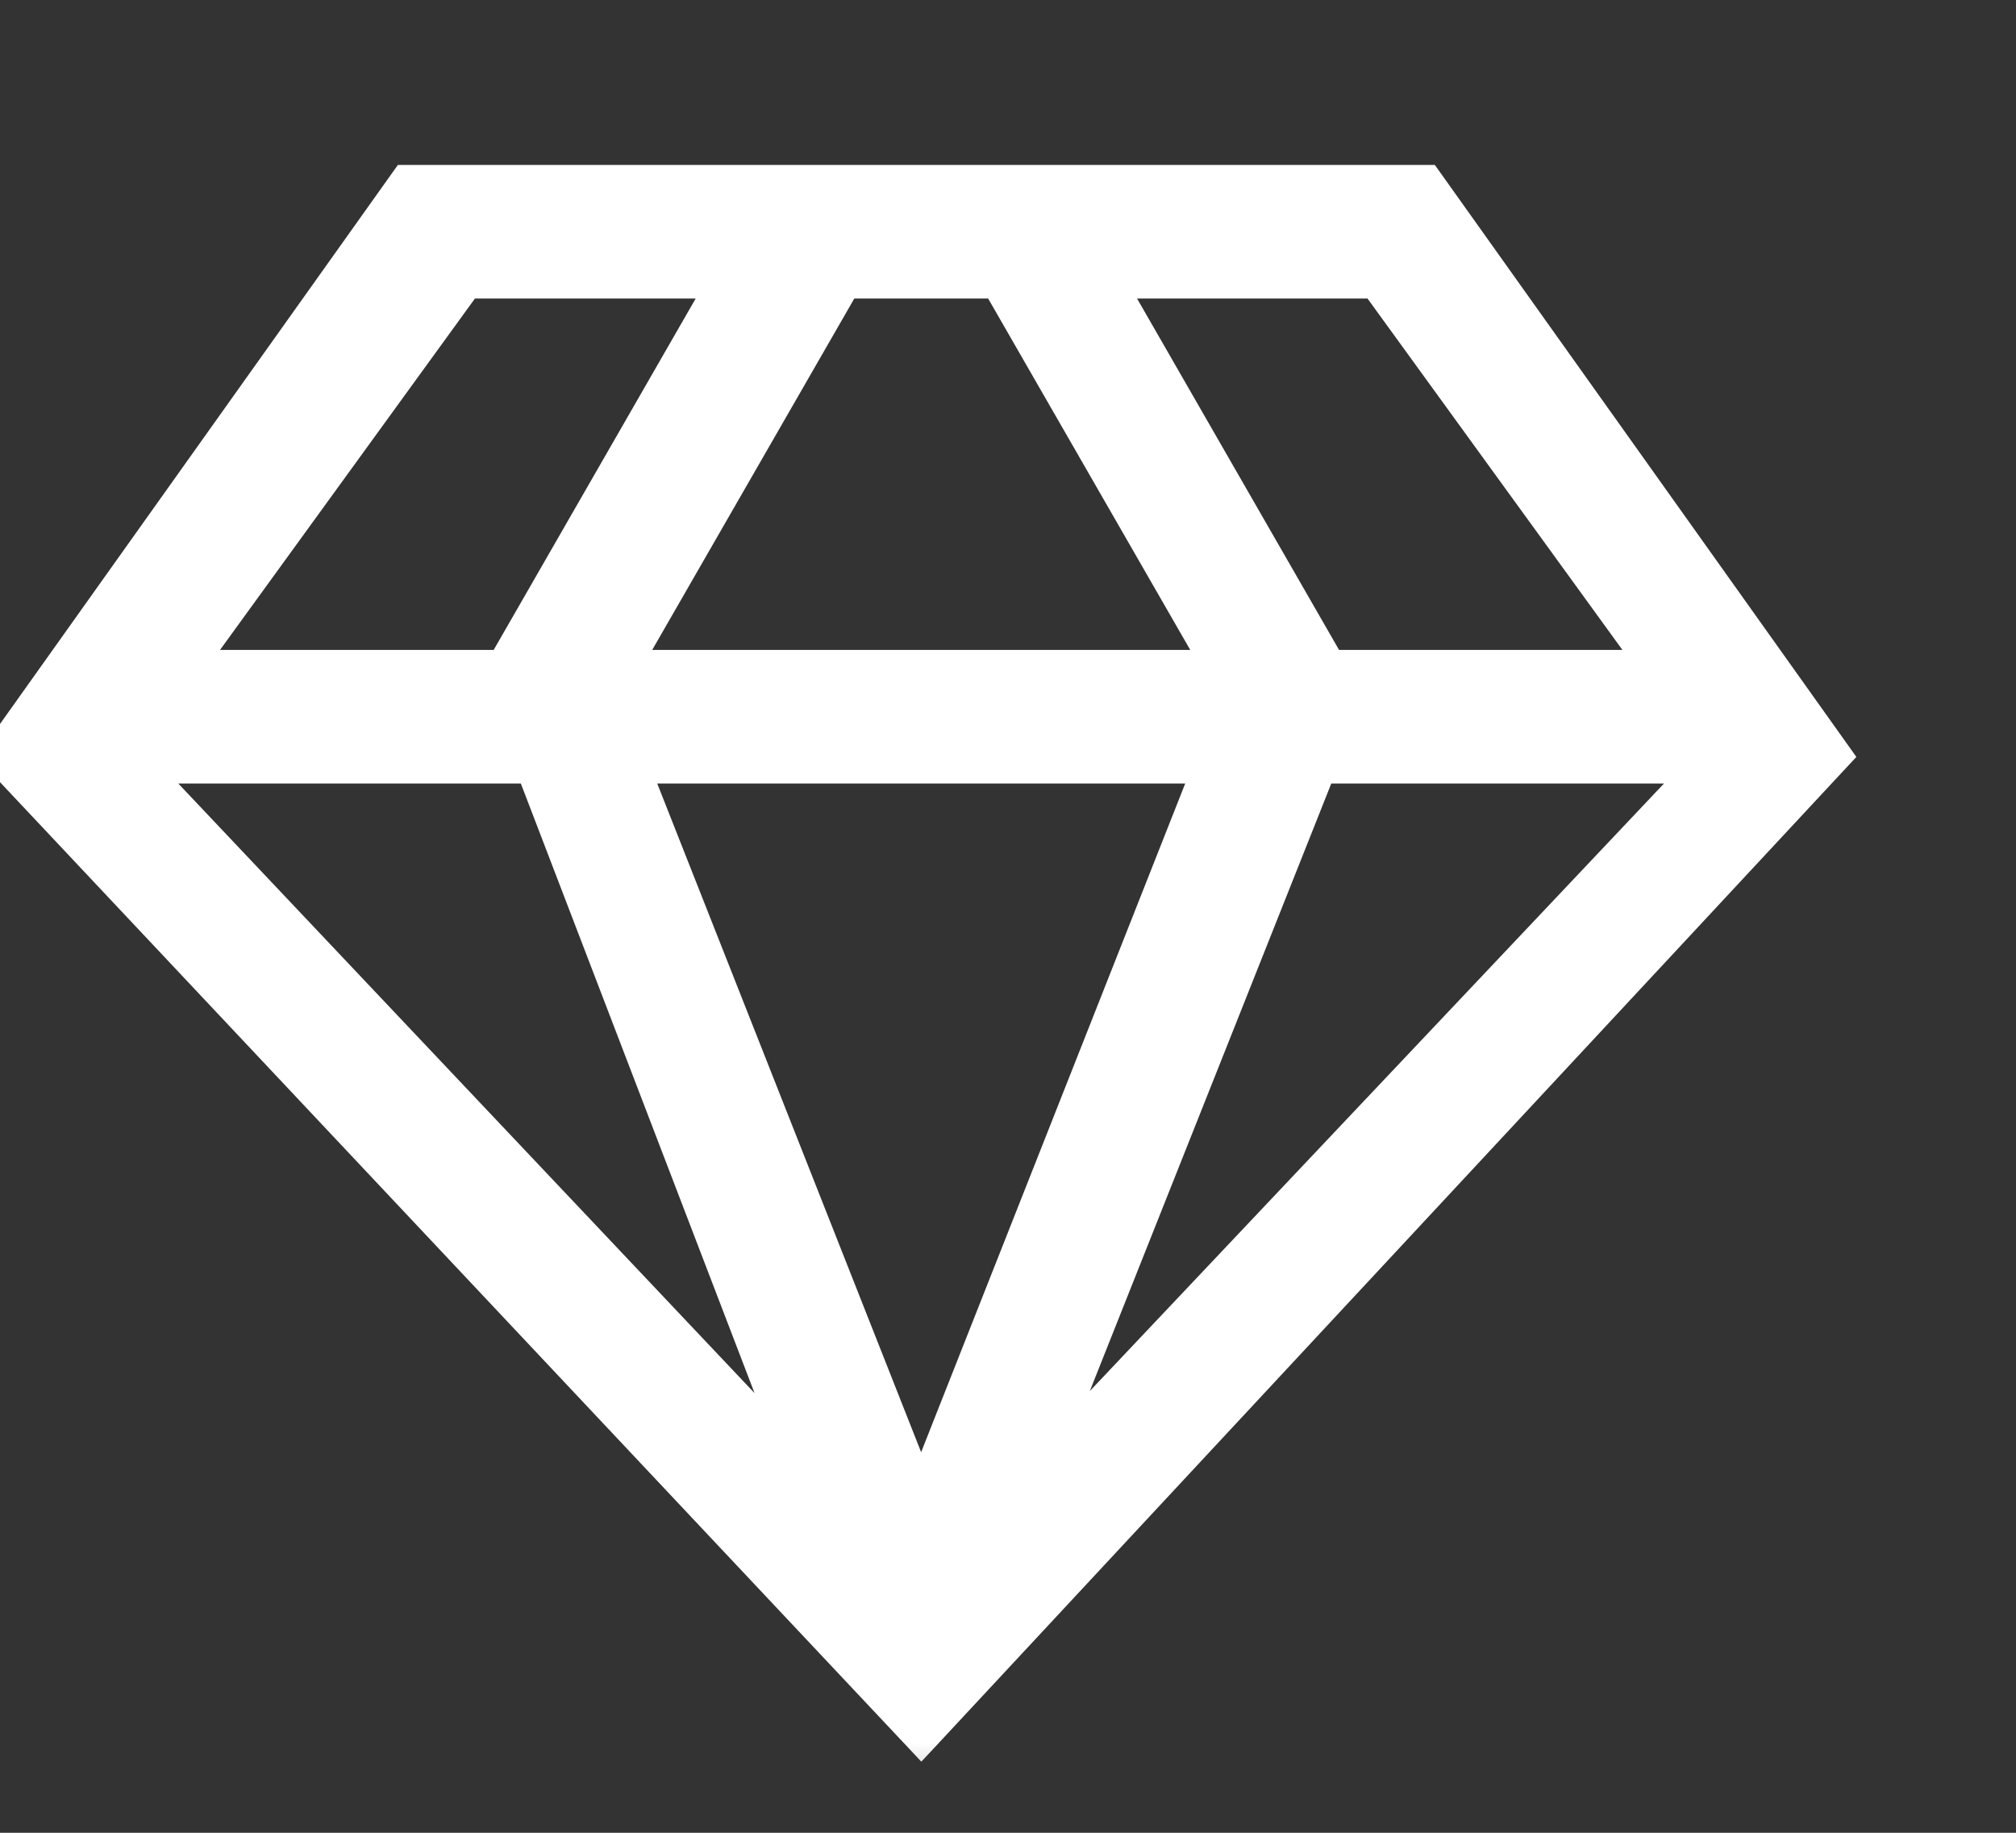 <svg width="11" height="10" viewBox="0 0 11 10" fill="none" xmlns="http://www.w3.org/2000/svg">
<rect x="0" y="0" width="11" height="10" fill="#333333" stroke="none"/>
<mask id="path-1-outside-1_8_772" maskUnits="userSpaceOnUse" x="-1" y="0" width="12" height="10" fill="black">
<rect fill="white" x="-1" width="12" height="10"/>
<path fill-rule="evenodd" clip-rule="evenodd" d="M0 4.122L5.026 9.466L10 4.122L7.778 1H2.222L0 4.122ZM2.751 3.646H1.005L2.54 1.529H3.968L2.751 3.646ZM3.386 3.646H6.667L5.45 1.529H4.603L3.386 3.646ZM3.439 4.175L5.026 8.196L6.614 4.175H3.439ZM7.513 1.529L9.048 3.646H7.249L6.032 1.529H7.513ZM9.312 4.175H7.196L5.661 8.037L9.312 4.175ZM0.741 4.175L4.392 8.037L2.91 4.175H0.741Z"/>
</mask>
<path fill-rule="evenodd" clip-rule="evenodd" d="M0 4.122L5.026 9.466L10 4.122L7.778 1H2.222L0 4.122ZM2.751 3.646H1.005L2.54 1.529H3.968L2.751 3.646ZM3.386 3.646H6.667L5.45 1.529H4.603L3.386 3.646ZM3.439 4.175L5.026 8.196L6.614 4.175H3.439ZM7.513 1.529L9.048 3.646H7.249L6.032 1.529H7.513ZM9.312 4.175H7.196L5.661 8.037L9.312 4.175ZM0.741 4.175L4.392 8.037L2.91 4.175H0.741Z" fill="white"/>
<path d="M5.026 9.466L4.954 9.534L5.027 9.612L5.1 9.534L5.026 9.466ZM0 4.122L-0.081 4.064L-0.129 4.13L-0.073 4.19L0 4.122ZM10 4.122L10.073 4.19L10.129 4.13L10.082 4.064L10 4.122ZM7.778 1L7.859 0.942L7.829 0.9H7.778V1ZM2.222 1V0.9H2.171L2.141 0.942L2.222 1ZM1.005 3.646L0.924 3.587L0.809 3.745H1.005V3.646ZM2.751 3.646V3.745H2.809L2.838 3.695L2.751 3.646ZM2.54 1.529V1.429H2.489L2.459 1.47L2.54 1.529ZM3.968 1.529L4.055 1.579L4.141 1.429H3.968V1.529ZM6.667 3.646V3.745H6.84L6.753 3.596L6.667 3.646ZM3.386 3.646L3.3 3.596L3.213 3.745H3.386V3.646ZM5.45 1.529L5.536 1.479L5.508 1.429H5.45V1.529ZM4.603 1.529V1.429H4.545L4.516 1.479L4.603 1.529ZM5.026 8.196L4.933 8.232L5.026 8.468L5.119 8.232L5.026 8.196ZM3.439 4.175V4.075H3.292L3.346 4.211L3.439 4.175ZM6.614 4.175L6.707 4.211L6.761 4.075H6.614V4.175ZM9.048 3.646V3.745H9.244L9.129 3.587L9.048 3.646ZM7.513 1.529L7.594 1.47L7.564 1.429H7.513V1.529ZM7.249 3.646L7.162 3.695L7.191 3.745H7.249V3.646ZM6.032 1.529V1.429H5.859L5.945 1.579L6.032 1.529ZM7.196 4.175V4.075H7.128L7.103 4.138L7.196 4.175ZM9.312 4.175L9.385 4.243L9.544 4.075H9.312V4.175ZM5.661 8.037L5.568 8L5.734 8.106L5.661 8.037ZM4.392 8.037L4.319 8.106L4.485 8.001L4.392 8.037ZM0.741 4.175V4.075H0.509L0.668 4.243L0.741 4.175ZM2.91 4.175L3.003 4.139L2.979 4.075H2.91V4.175ZM5.026 9.466L5.099 9.397L0.073 4.053L0 4.122L-0.073 4.19L4.954 9.534L5.026 9.466ZM10 4.122L9.927 4.054L4.953 9.397L5.026 9.466L5.1 9.534L10.073 4.19L10 4.122ZM7.778 1L7.696 1.058L9.919 4.18L10 4.122L10.082 4.064L7.859 0.942L7.778 1ZM2.222 1V1.1H7.778V1V0.9H2.222V1ZM0 4.122L0.081 4.18L2.304 1.058L2.222 1L2.141 0.942L-0.081 4.064L0 4.122ZM1.005 3.646V3.745H2.751V3.646V3.546H1.005V3.646ZM2.54 1.529L2.459 1.47L0.924 3.587L1.005 3.646L1.086 3.704L2.621 1.588L2.54 1.529ZM3.968 1.529V1.429H2.54V1.529V1.629H3.968V1.529ZM2.751 3.646L2.838 3.695L4.055 1.579L3.968 1.529L3.882 1.479L2.665 3.596L2.751 3.646ZM6.667 3.646V3.546H3.386V3.646V3.745H6.667V3.646ZM5.45 1.529L5.363 1.579L6.58 3.695L6.667 3.646L6.753 3.596L5.536 1.479L5.45 1.529ZM4.603 1.529V1.629H5.45V1.529V1.429H4.603V1.529ZM3.386 3.646L3.473 3.695L4.69 1.579L4.603 1.529L4.516 1.479L3.3 3.596L3.386 3.646ZM5.026 8.196L5.119 8.159L3.532 4.138L3.439 4.175L3.346 4.211L4.933 8.232L5.026 8.196ZM6.614 4.175L6.521 4.138L4.933 8.159L5.026 8.196L5.119 8.232L6.707 4.211L6.614 4.175ZM3.439 4.175V4.275H6.614V4.175V4.075H3.439V4.175ZM9.048 3.646L9.129 3.587L7.594 1.47L7.513 1.529L7.432 1.588L8.967 3.704L9.048 3.646ZM7.249 3.646V3.745H9.048V3.646V3.546H7.249V3.646ZM6.032 1.529L5.945 1.579L7.162 3.695L7.249 3.646L7.335 3.596L6.118 1.479L6.032 1.529ZM7.513 1.529V1.429H6.032V1.529V1.629H7.513V1.529ZM7.196 4.175V4.275H9.312V4.175V4.075H7.196V4.175ZM5.661 8.037L5.754 8.074L7.289 4.212L7.196 4.175L7.103 4.138L5.568 8L5.661 8.037ZM9.312 4.175L9.239 4.106L5.589 7.968L5.661 8.037L5.734 8.106L9.385 4.243L9.312 4.175ZM4.392 8.037L4.464 7.968L0.813 4.106L0.741 4.175L0.668 4.243L4.319 8.106L4.392 8.037ZM2.91 4.175L2.817 4.21L4.298 8.073L4.392 8.037L4.485 8.001L3.003 4.139L2.91 4.175ZM0.741 4.175V4.275H2.91V4.175V4.075H0.741V4.175Z" fill="white" mask="url(#path-1-outside-1_8_772)"/>
</svg>
